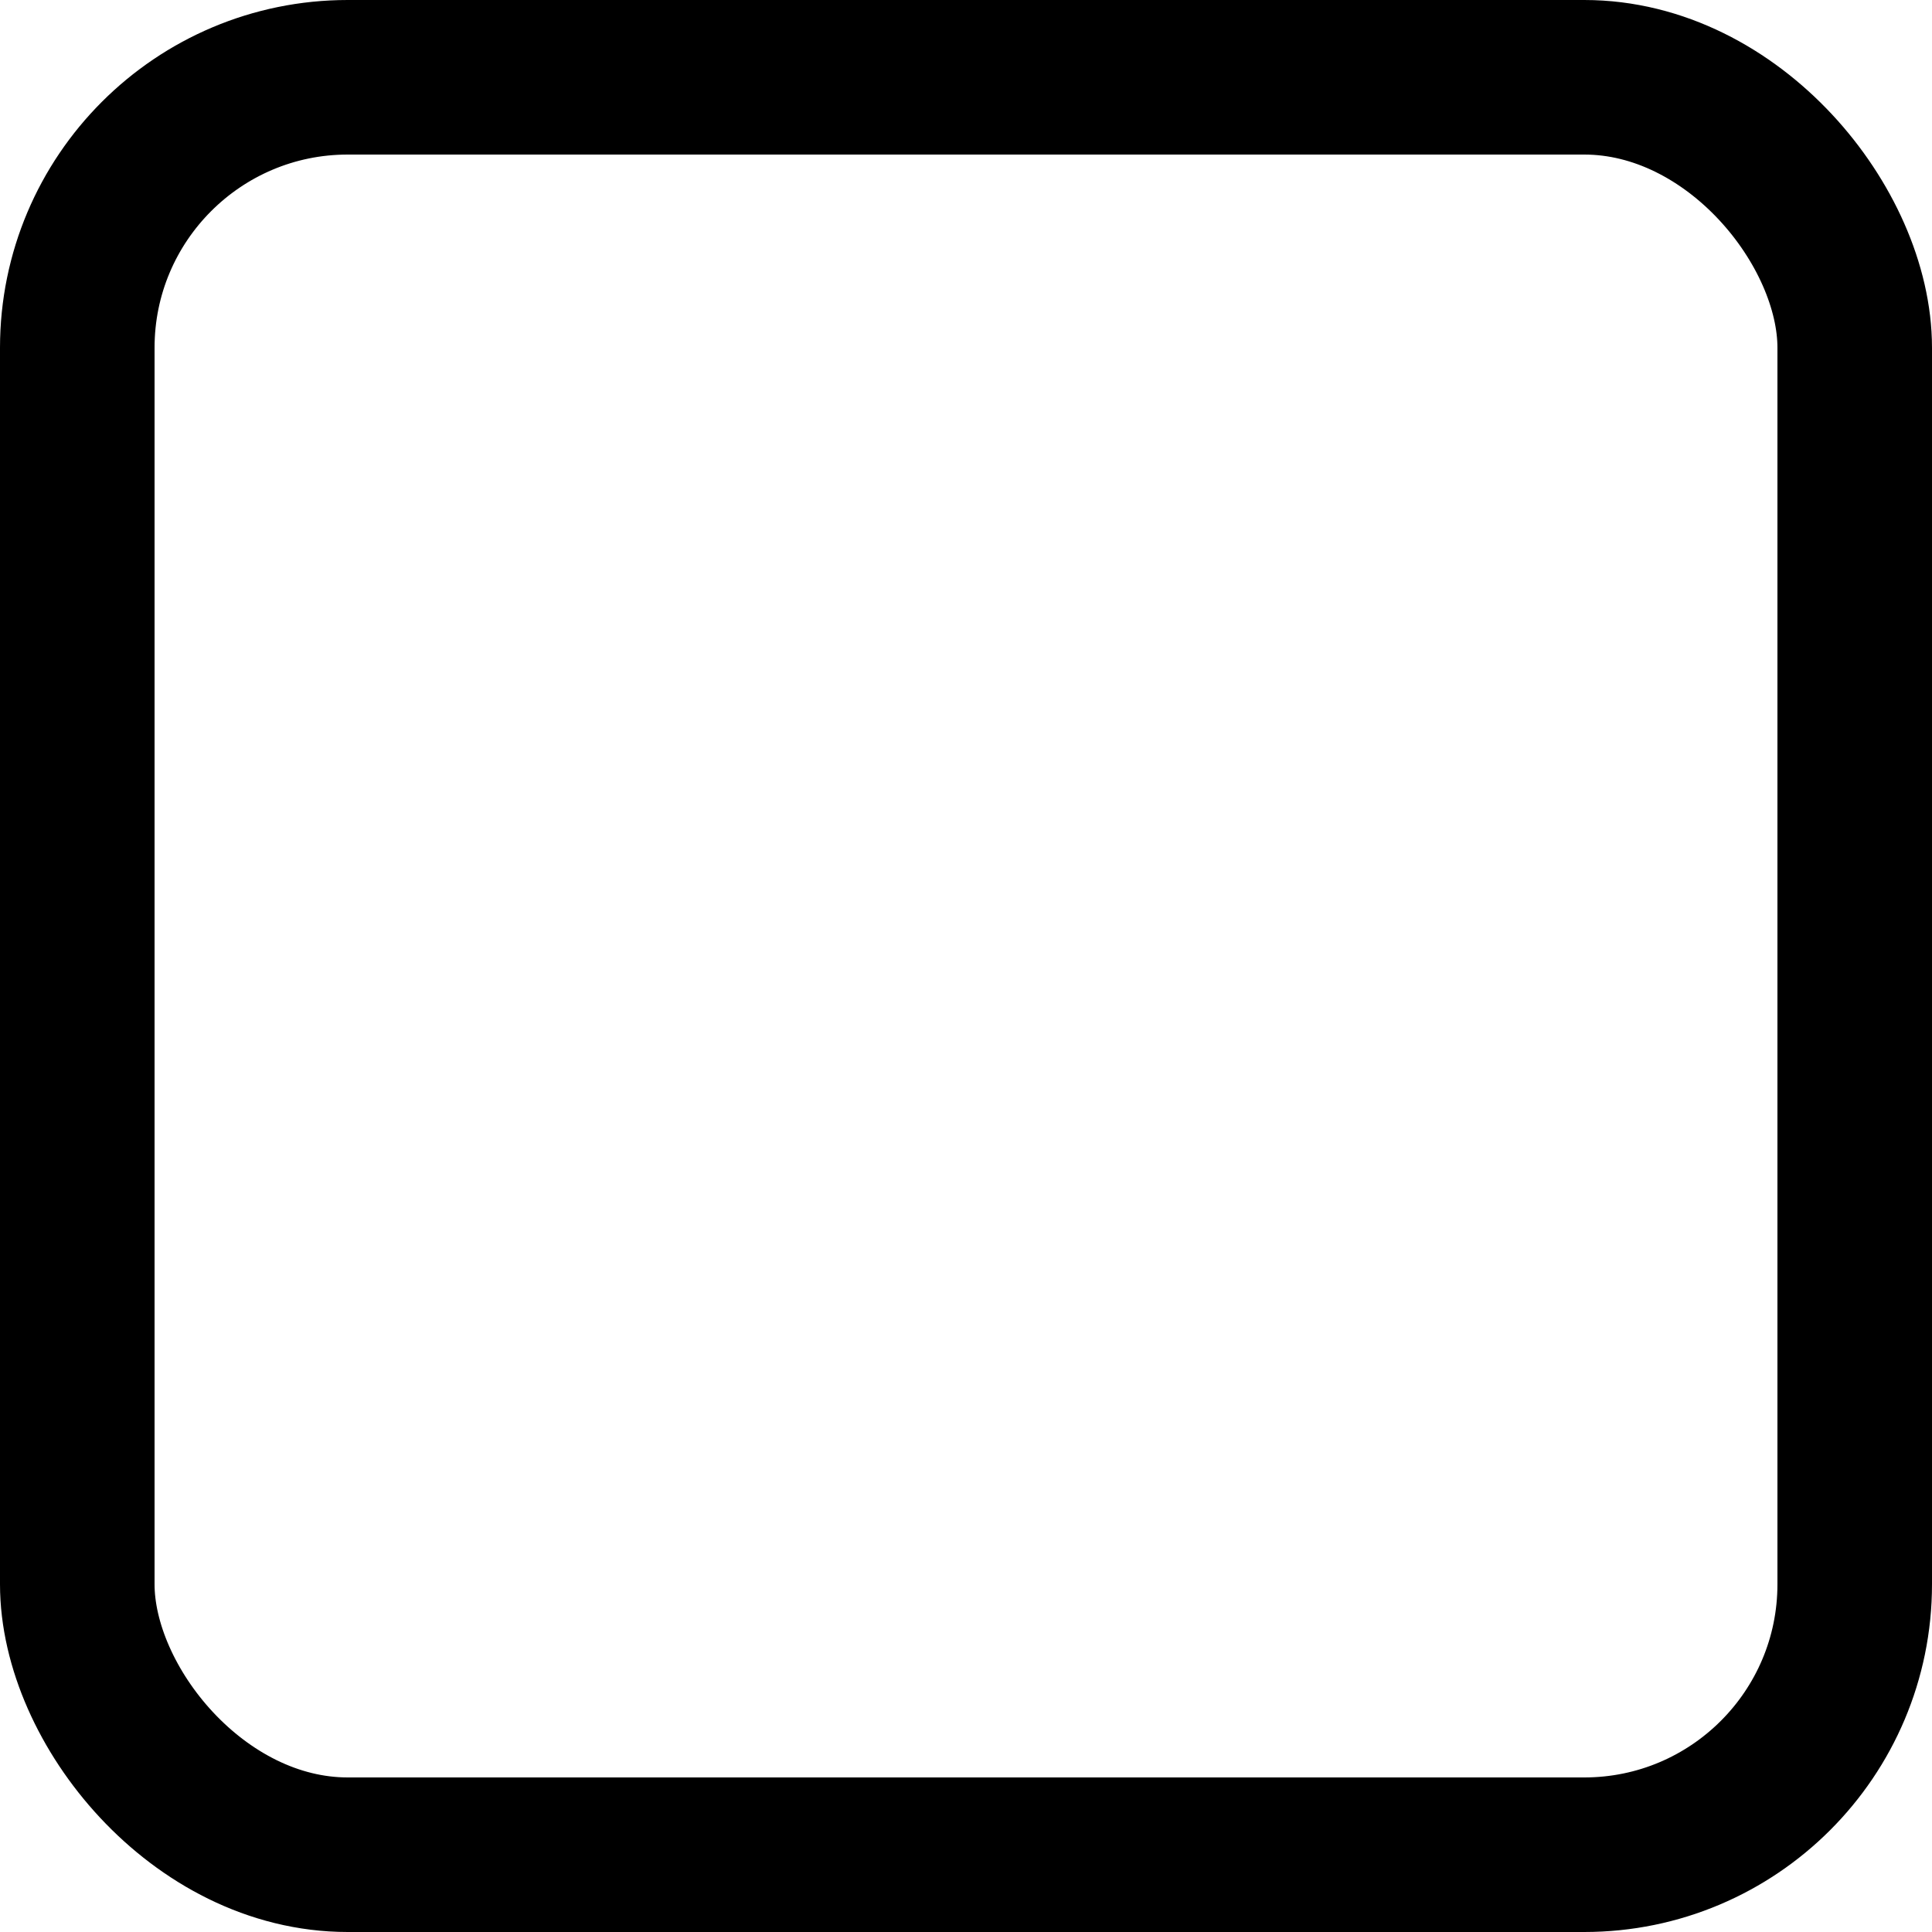 <?xml version="1.0" standalone="no"?>
<svg xmlns="http://www.w3.org/2000/svg" width="500" height="500">
<rect x="20" y="20" width="460" height="460" rx="70" fill="none" stroke="#000" stroke-width="40"/>
</svg>
